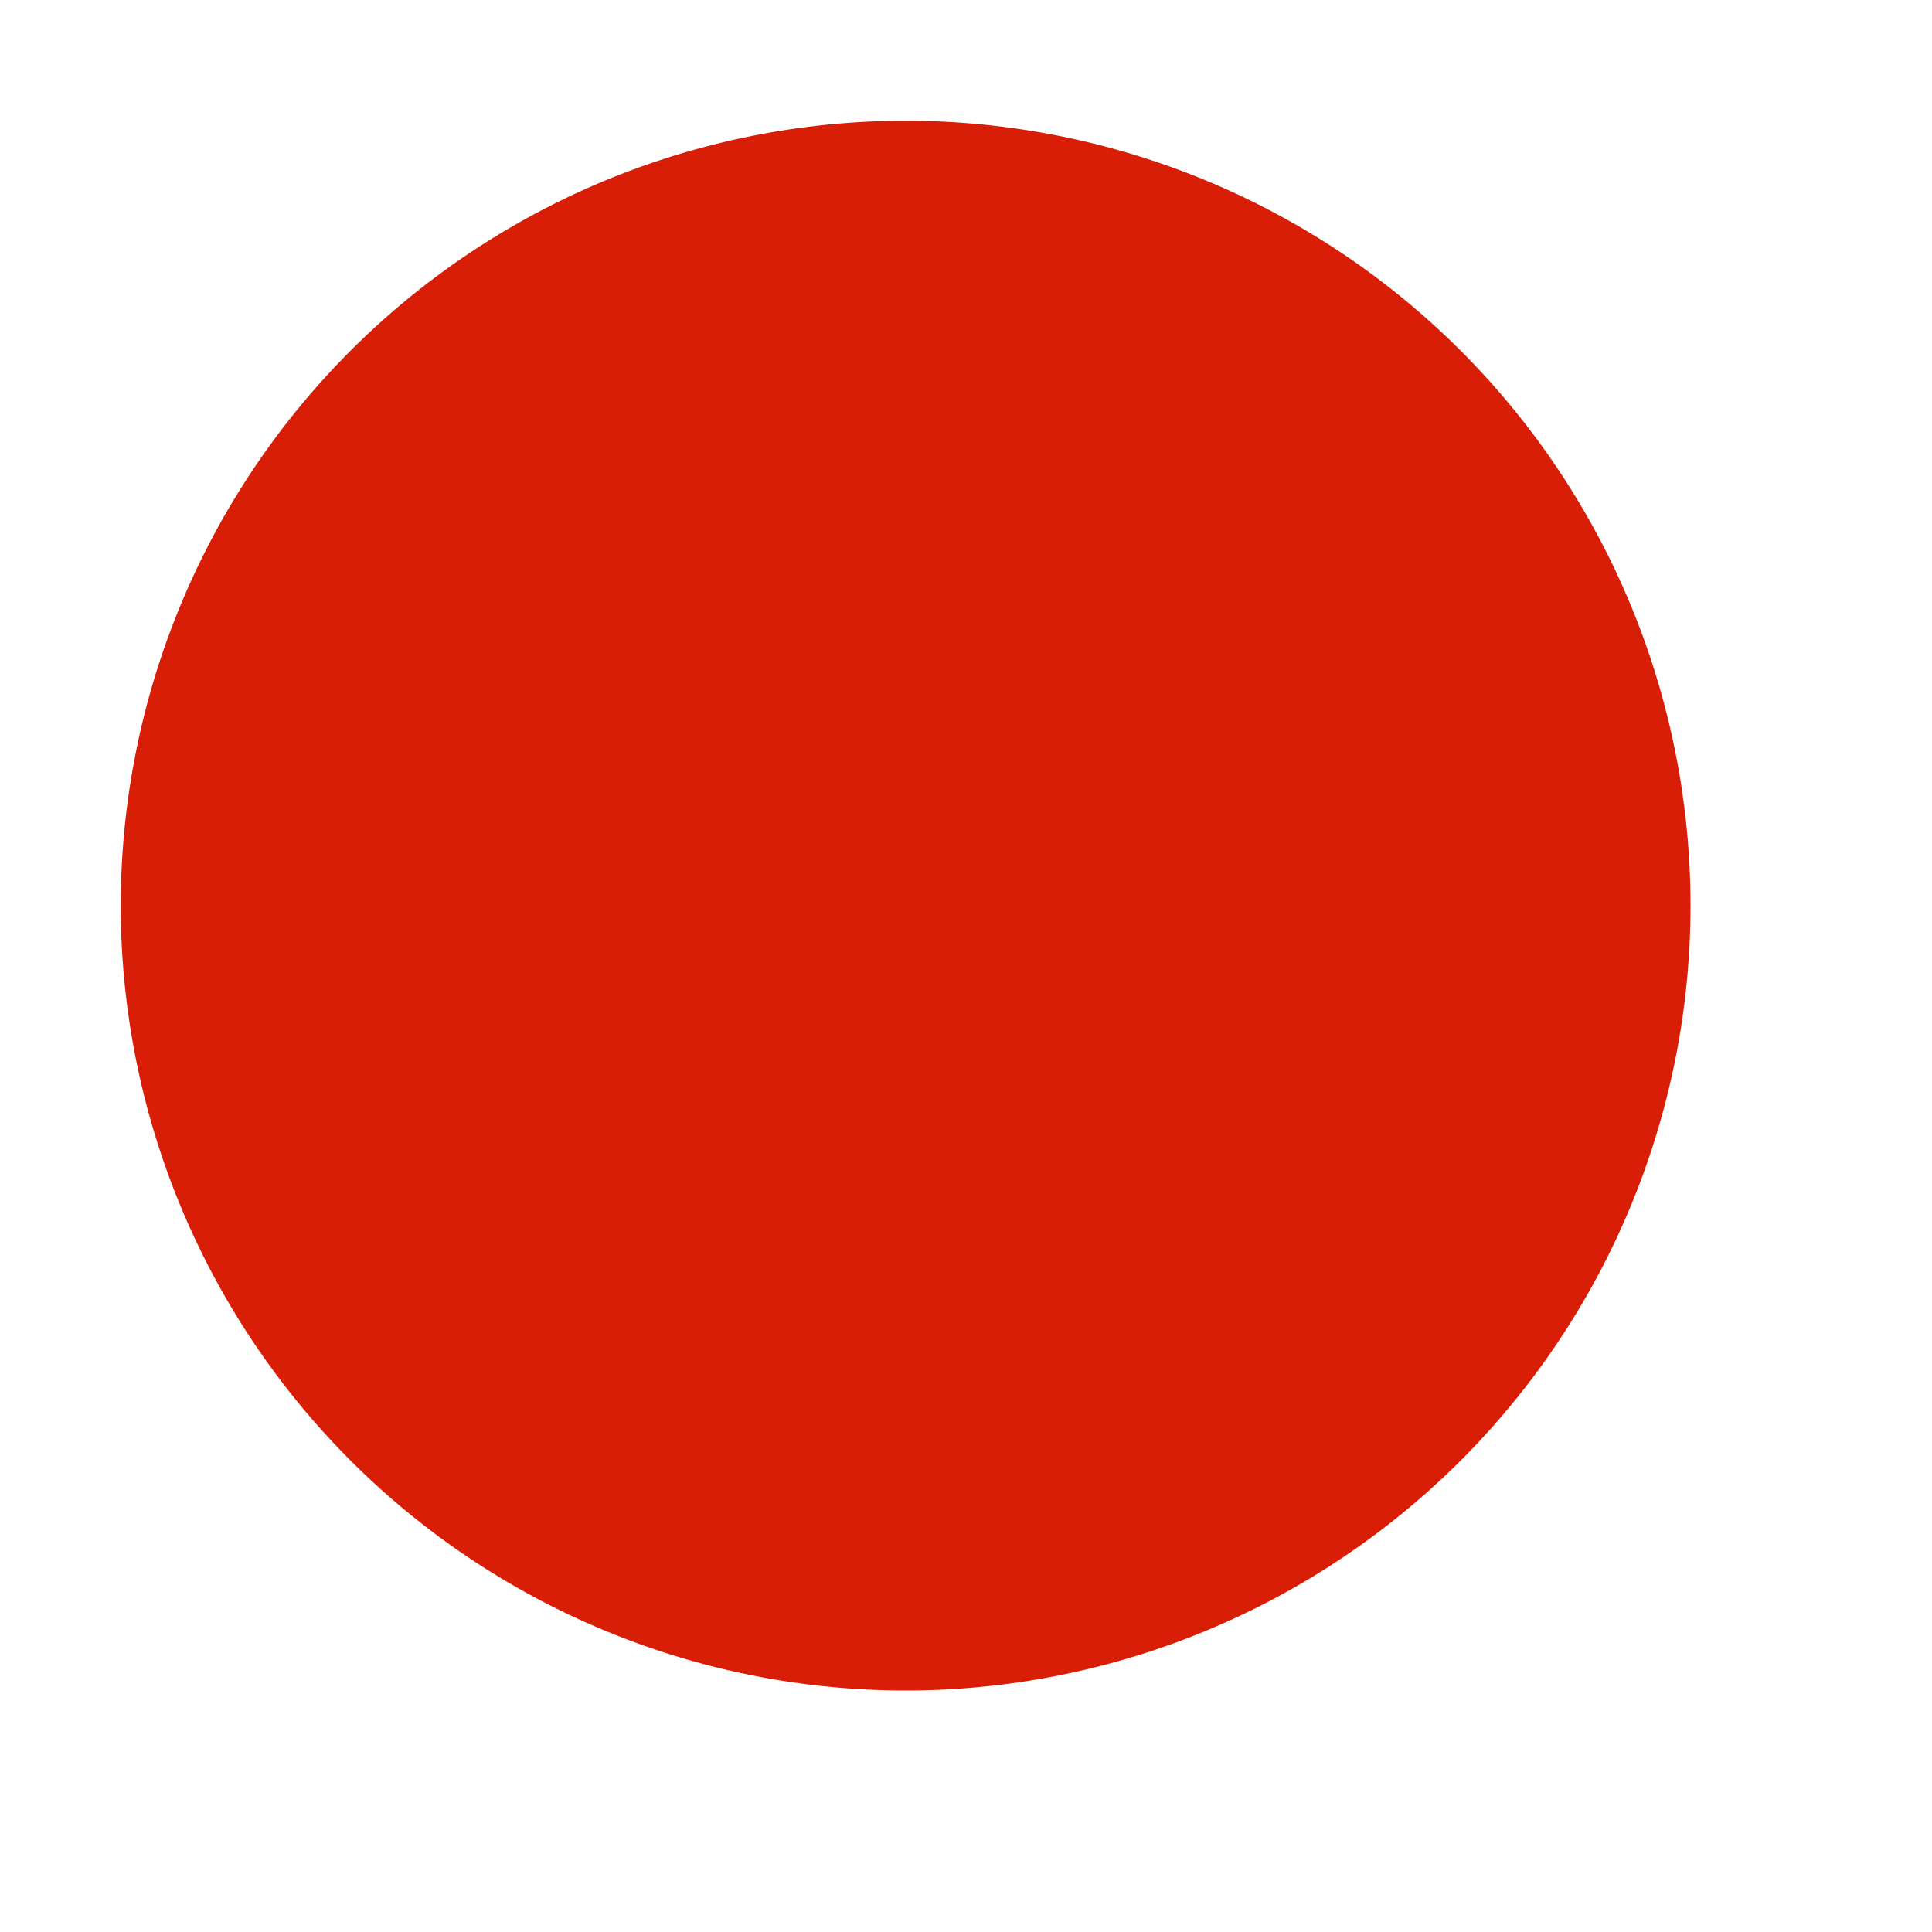 <?xml version="1.0" standalone="no"?><!DOCTYPE svg PUBLIC "-//W3C//DTD SVG 1.1//EN" "http://www.w3.org/Graphics/SVG/1.1/DTD/svg11.dtd"><svg t="1521092125031" class="icon" style="" viewBox="0 0 1024 1024" version="1.1" xmlns="http://www.w3.org/2000/svg" p-id="23479" xmlns:xlink="http://www.w3.org/1999/xlink" width="32" height="32"><defs><style type="text/css"></style></defs><path d="M480 480m-416 0a6.5 6.5 0 1 0 832 0 6.5 6.5 0 1 0-832 0Z" p-id="23480" fill="#d81e06"></path></svg>